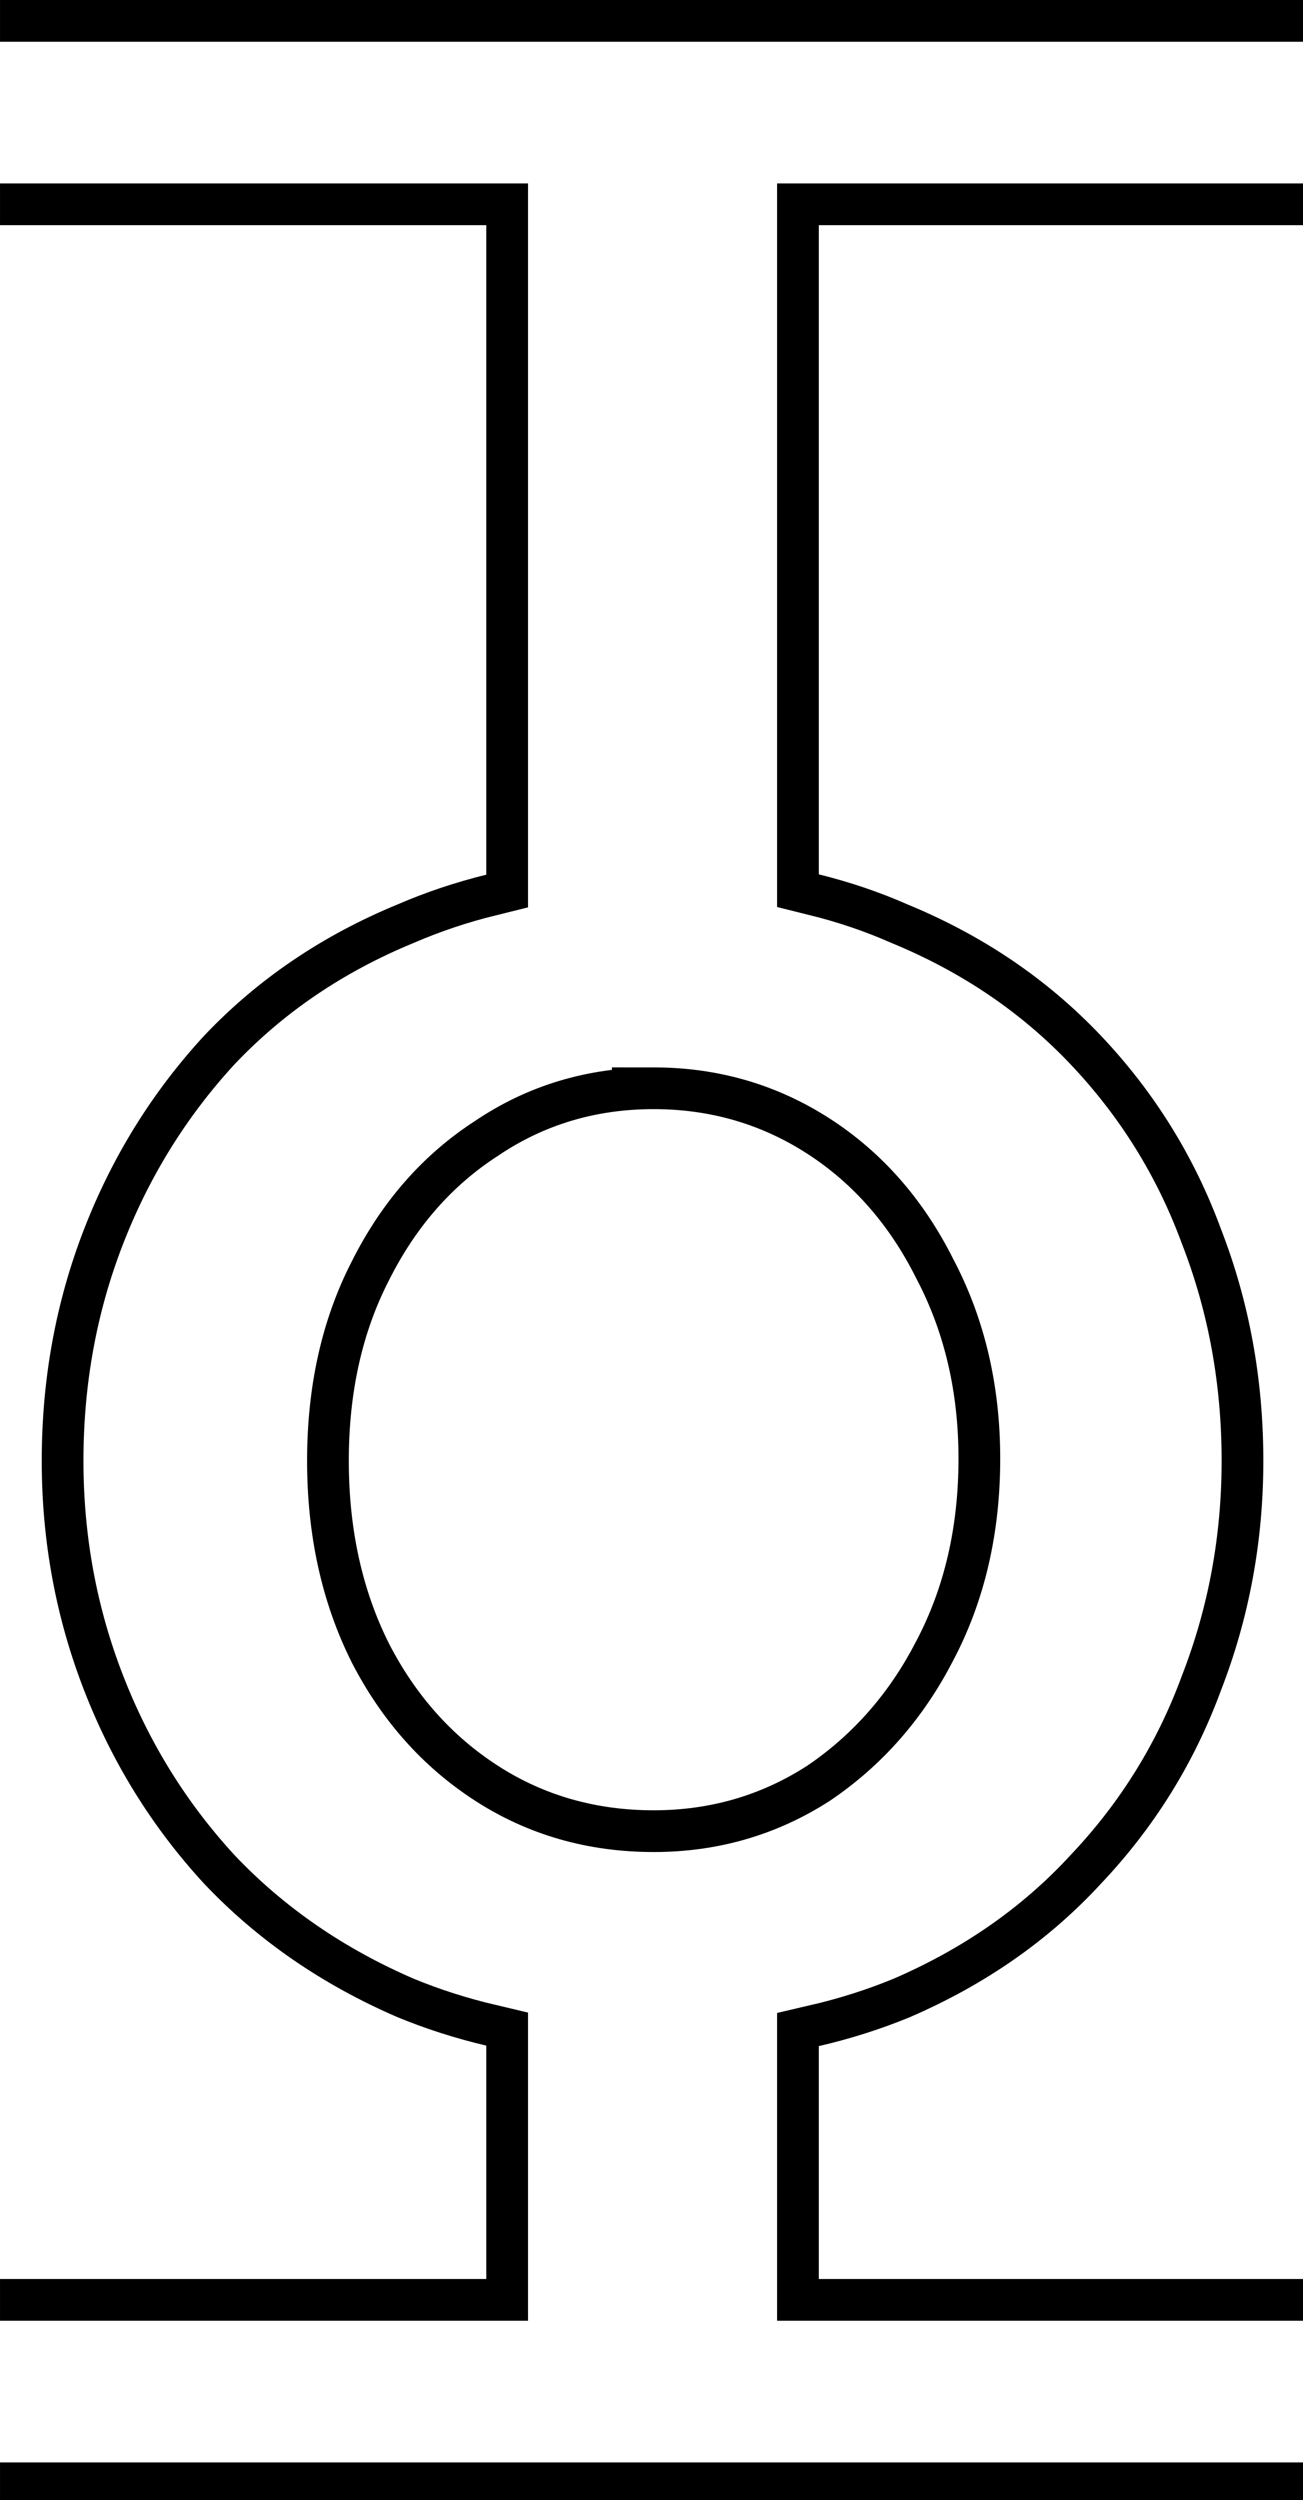 <svg class='letter-border' width="93.84" height="180" version="1.1" viewBox="0 0 24.828 47.625" xmlns="http://www.w3.org/2000/svg">
  <defs>
    <clipPath id="o-border">
      <path d="m0 0v16.184h34.967v46.688c-2.219 0.548-4.341 1.259-6.367 2.133-5.44 2.24-10.08 5.388-13.92 9.441-3.733 4.053-6.614 8.693-8.641 13.92-2.027 5.227-3.039 10.772-3.039 16.639 0 5.76 1.012 11.254 3.039 16.48 2.027 5.227 4.907 9.867 8.641 13.92 3.84 4.053 8.48 7.253 13.92 9.6 2.026 0.834 4.149 1.514 6.367 2.037v16.775h-34.967v16.184h93.84v-16.184h-34.965v-16.74c2.276-0.528 4.451-1.218 6.525-2.072 5.44-2.347 10.026-5.546 13.76-9.6 3.84-4.053 6.721-8.693 8.641-13.92 2.027-5.227 3.039-10.72 3.039-16.48 0-5.867-1.012-11.412-3.039-16.639-1.92-5.227-4.801-9.867-8.641-13.92-3.84-4.053-8.48-7.201-13.92-9.441-2.015-0.887-4.137-1.605-6.365-2.156v-46.664h34.965v-16.184zm47 79.725c4.053 0 7.732 1.068 11.039 3.201 3.307 2.133 5.922 5.119 7.842 8.959 2.027 3.84 3.039 8.161 3.039 12.961 0 4.907-1.012 9.279-3.039 13.119-1.92 3.733-4.535 6.719-7.842 8.959-3.307 2.133-6.986 3.201-11.039 3.201-4.16 0-7.893-1.068-11.199-3.201s-5.92-5.066-7.84-8.799c-1.92-3.84-2.881-8.214-2.881-13.121 0-4.907 0.961-9.226 2.881-12.959 1.92-3.84 4.533-6.828 7.84-8.961 3.307-2.24 7.039-3.359 11.199-3.359z" fill="#fff"/>
    </clipPath>
  </defs>
  <g transform="translate(1.524)">
    <path class='letter-border__path' transform="matrix(.265 0 0 .265 -1.524 0)" d="m0 16.184h34.967v46.688c-2.219 0.548-4.341 1.259-6.367 2.133-5.44 2.24-10.08 5.388-13.92 9.441-3.733 4.053-6.614 8.693-8.641 13.92-2.027 5.227-3.039 10.772-3.039 16.639 0 5.76 1.012 11.254 3.039 16.48 2.027 5.227 4.907 9.867 8.641 13.92 3.84 4.053 8.48 7.253 13.92 9.6 2.026 0.834 4.149 1.514 6.367 2.037v16.775h-34.967m0 16.184h93.84m0-16.184h-34.965v-16.74c2.276-0.528 4.451-1.218 6.525-2.072 5.44-2.347 10.026-5.546 13.76-9.6 3.84-4.053 6.721-8.693 8.641-13.92 2.027-5.227 3.039-10.72 3.039-16.48 0-5.867-1.012-11.412-3.039-16.639-1.92-5.227-4.801-9.867-8.641-13.92-3.84-4.053-8.48-7.201-13.92-9.441-2.015-0.887-4.137-1.605-6.365-2.156v-46.664h34.965m0-16.184h-93.84m47 79.725c4.053 0 7.732 1.068 11.039 3.201 3.307 2.133 5.922 5.119 7.842 8.959 2.027 3.84 3.039 8.161 3.039 12.961 0 4.907-1.012 9.279-3.039 13.119-1.92 3.733-4.535 6.719-7.842 8.959-3.307 2.133-6.986 3.201-11.039 3.201-4.16 0-7.893-1.068-11.199-3.201s-5.92-5.066-7.84-8.799c-1.92-3.84-2.881-8.214-2.881-13.121 0-4.907 0.961-9.226 2.881-12.959 1.92-3.84 4.533-6.828 7.84-8.961 3.307-2.24 7.039-3.359 11.199-3.359z" clip-path="url(#o-border)" fill="none" stroke="#000" stroke-width="6"/>
  </g>
</svg>
